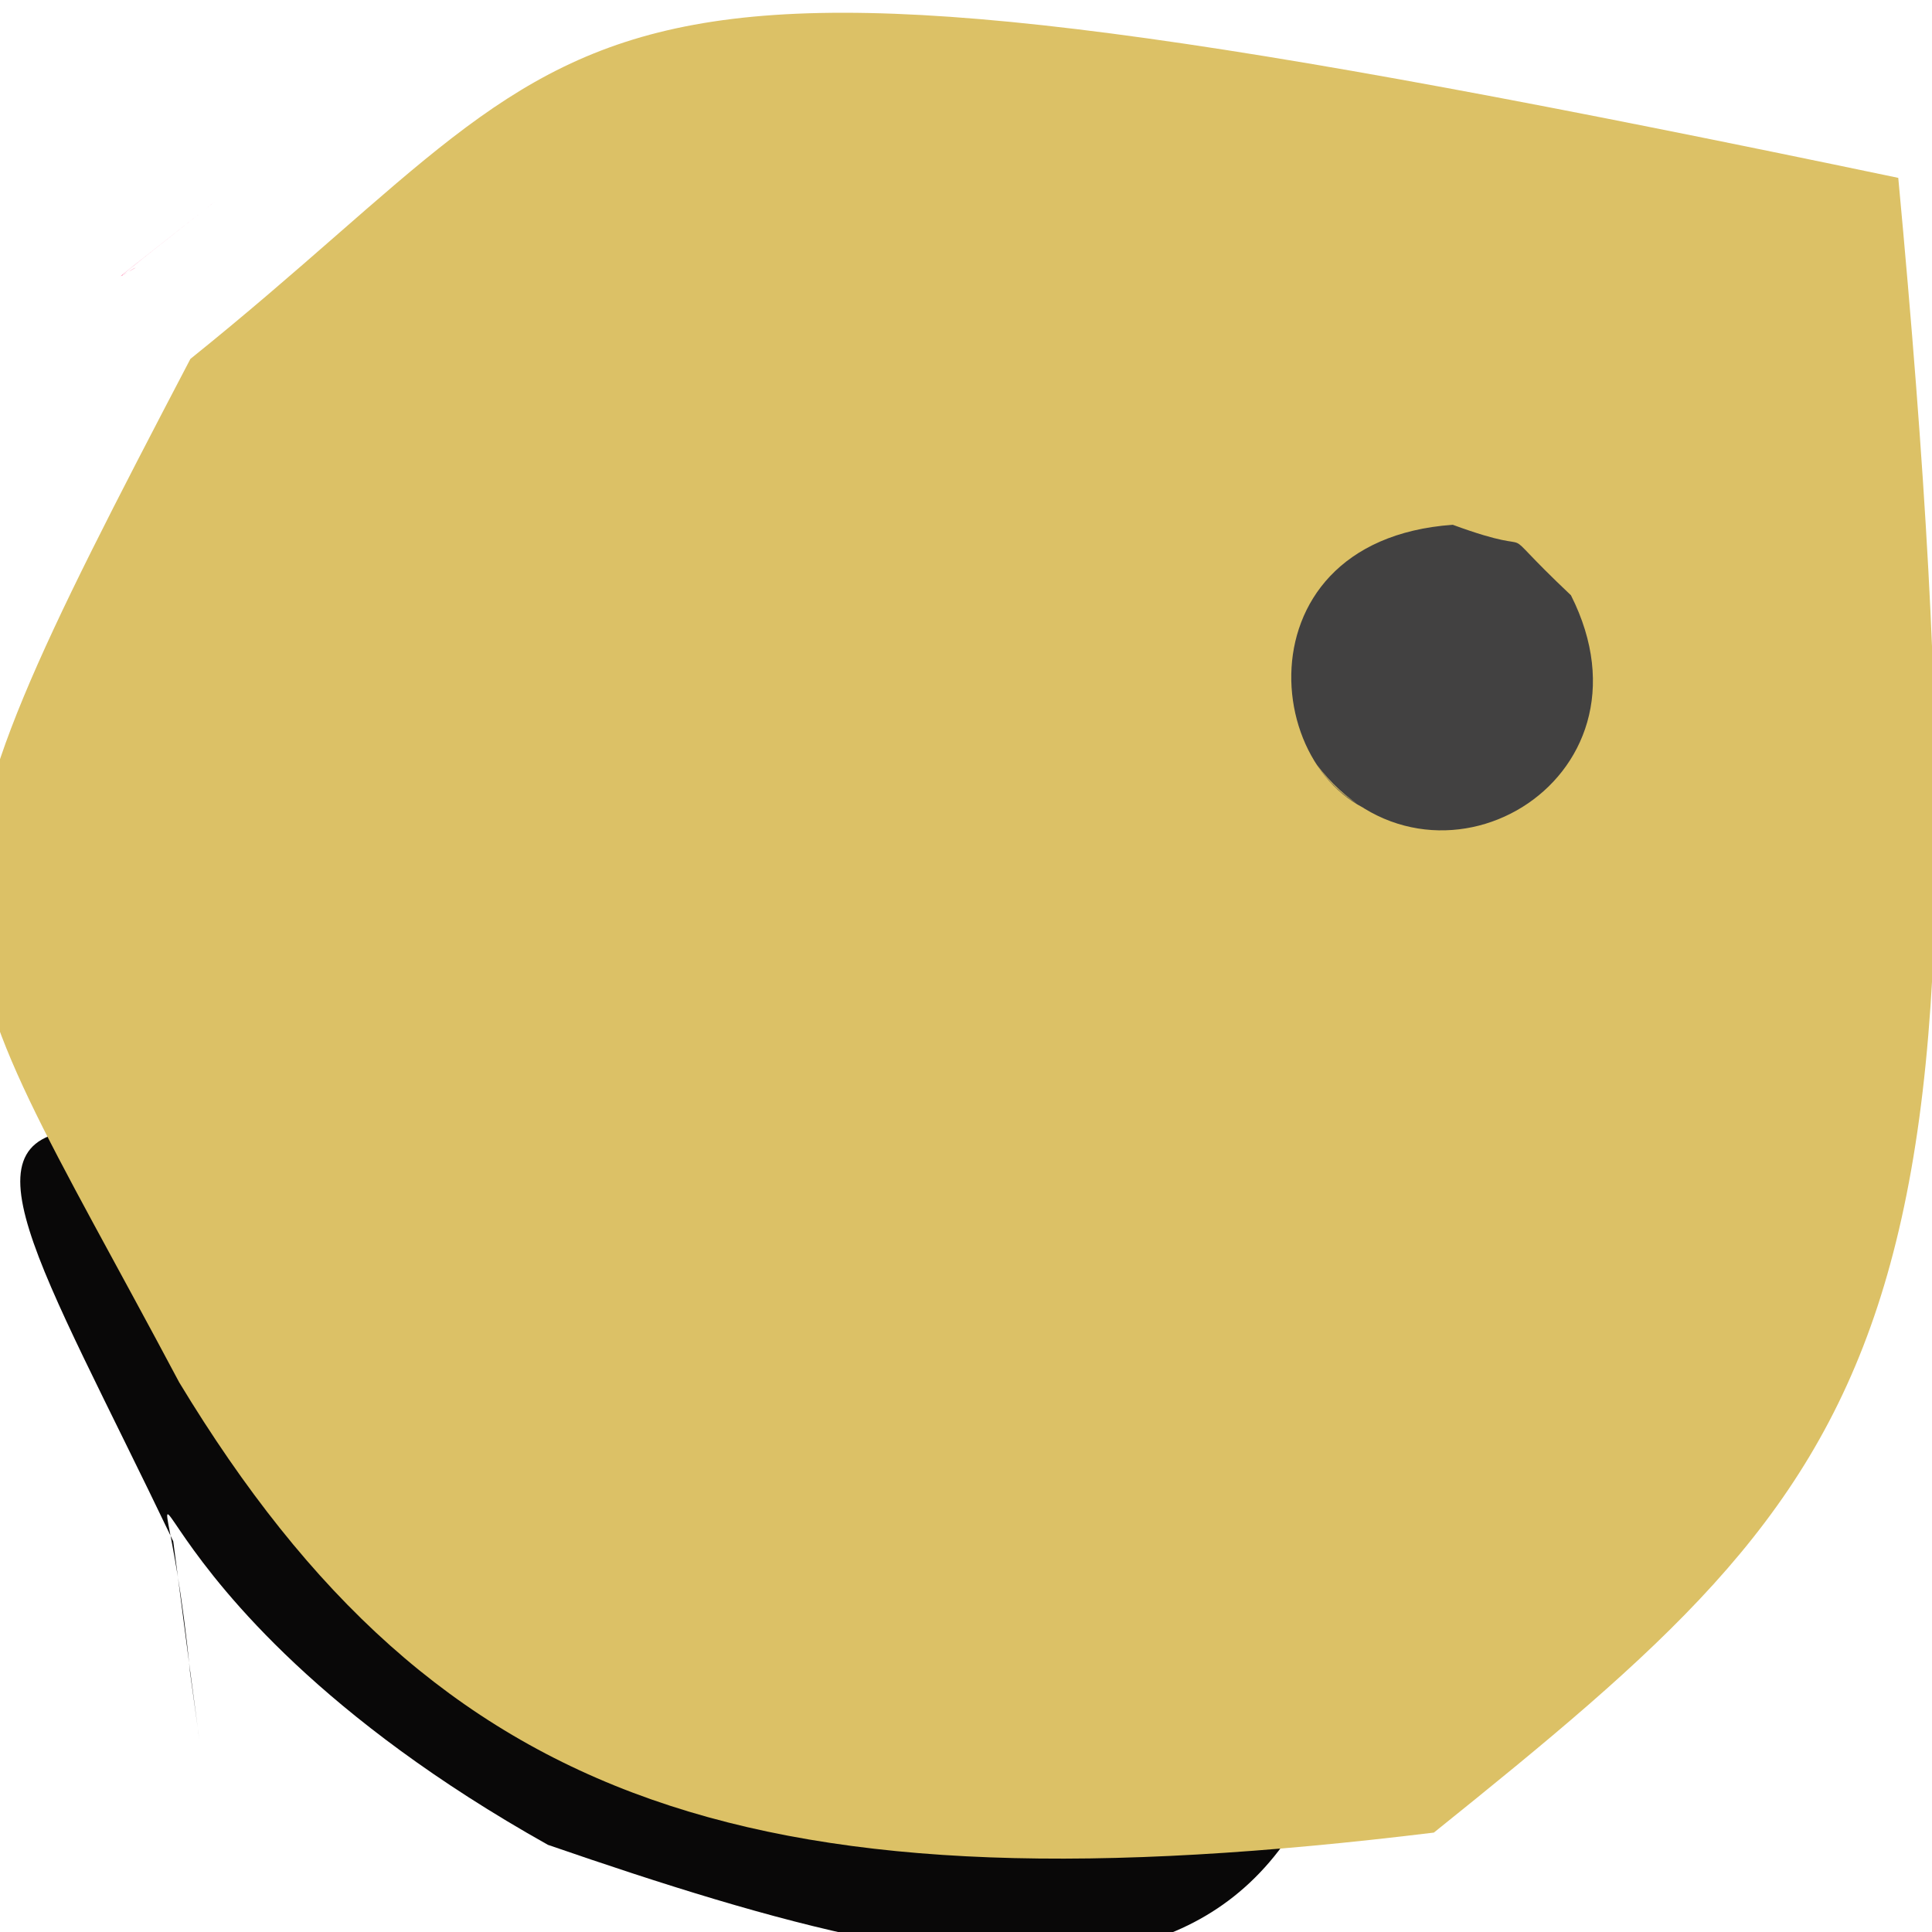 <?xml version="1.0" ?>
<svg height="512" version="1.1" width="512" xmlns="http://www.w3.org/2000/svg">
  <defs/>
  <g>
    <path d="M 55.92 54.218 C 58.22 52.547 55.995 54.117 54.319 55.483 C 37.166 68.984 30.193 74.512 32.336 72.955 C 35.187 71.715 29.653 74.375 36.108 70.859 C 33.341 71.952 22.604 80.547 55.92 54.218" fill="rgb(255, 72, 135)" opacity="1.0" stroke-width="2.0"/>
    <path d="M 362.837 392.877 C 361.741 550.593 266.946 530.928 145.218 488.907 C 24.512 421.243 41.911 356.101 50.38 443.327 C 54.775 474.589 53.326 465.928 45.914 408.468 C -25.511 259.195 -46.102 271.863 362.837 392.877" fill="rgb(9, 8, 8)" opacity="1.0" stroke-width="2.0"/>
    <path d="M 47.493 366.345 C -20.683 237.991 -30.526 249.877 50.457 95.116 C 169.424 -0.501 136.689 -29.448 503.06 47.137 C 531.997 356.786 500.512 388.748 379.992 485.654 C 201.332 507.497 116.307 480.083 47.493 366.345" fill="rgb(220, 193, 102)" opacity="1.0" stroke-width="2.0"/>
    <path d="M 416.316 157.753 C 441.382 207.372 379.32 242.899 348.904 202.571 C 362.307 222.209 380.993 215.242 372.481 217.227 C 334.929 214.382 325.128 143.322 384.997 139.072 C 411.896 148.958 393.119 135.822 416.316 157.753" fill="rgb(66, 65, 65)" opacity="1.0" stroke-width="2.0"/>
  </g>
</svg>
